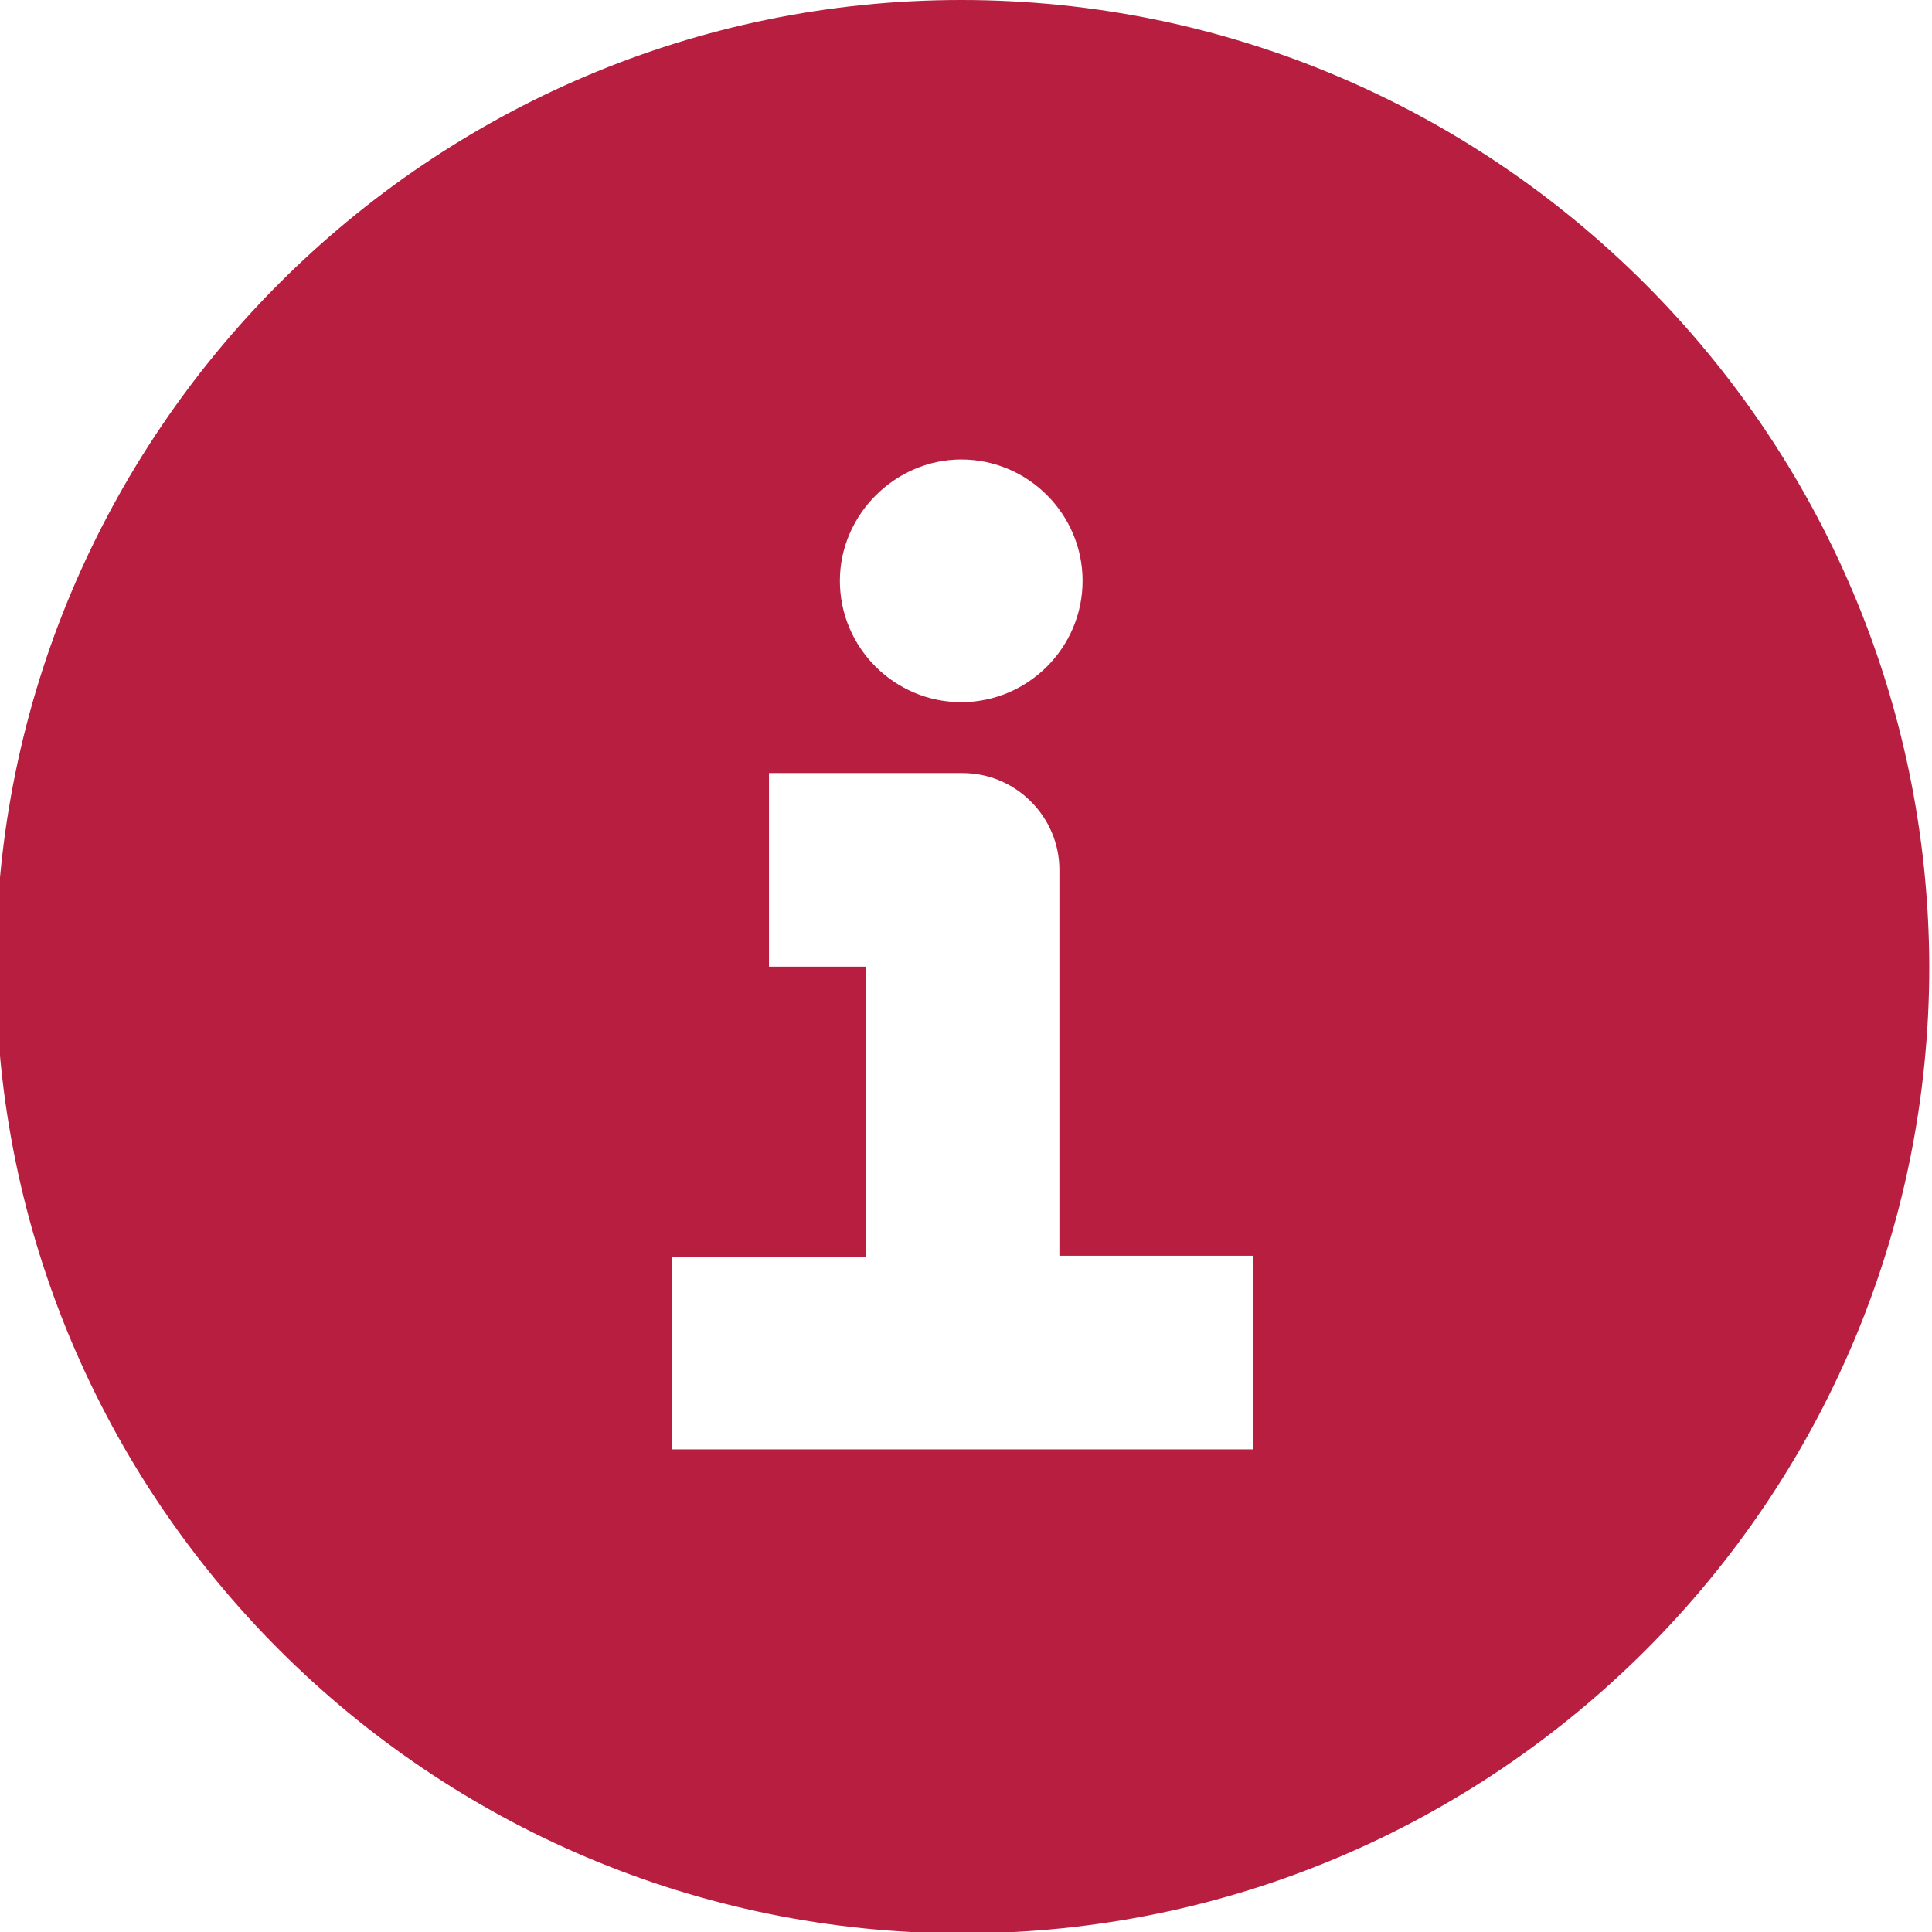 <?xml version="1.0" encoding="utf-8"?>
<!-- Generator: Adobe Illustrator 25.2.0, SVG Export Plug-In . SVG Version: 6.00 Build 0)  -->
<svg version="1.1" id="Ebene_1" xmlns="http://www.w3.org/2000/svg" xmlns:xlink="http://www.w3.org/1999/xlink" x="0px" y="0px"
	 viewBox="0 0 141.7 141.7" style="enable-background:new 0 0 141.7 141.7;" xml:space="preserve">
<style type="text/css">
	.st0{fill:#B71E3F;}
</style>
<path class="st0" d="M70.5,0C31.5,0-0.3,31.8-0.3,70.9c0,39.1,31.8,70.9,70.9,70.9s70.9-31.8,70.9-70.9C141.4,31.8,109.6,0,70.5,0z
	 M70.5,33.7c4.9,0,8.9,4,8.9,8.9s-4,8.9-8.9,8.9c-4.9,0-8.9-4-8.9-8.9S65.7,33.7,70.5,33.7z M91.8,106.3H49.3V92.2h14.2V70.9h-7.1
	V56.7h14.2c3.9,0,7.1,3.2,7.1,7.1v28.3h14.2V106.3z"/>
</svg>
